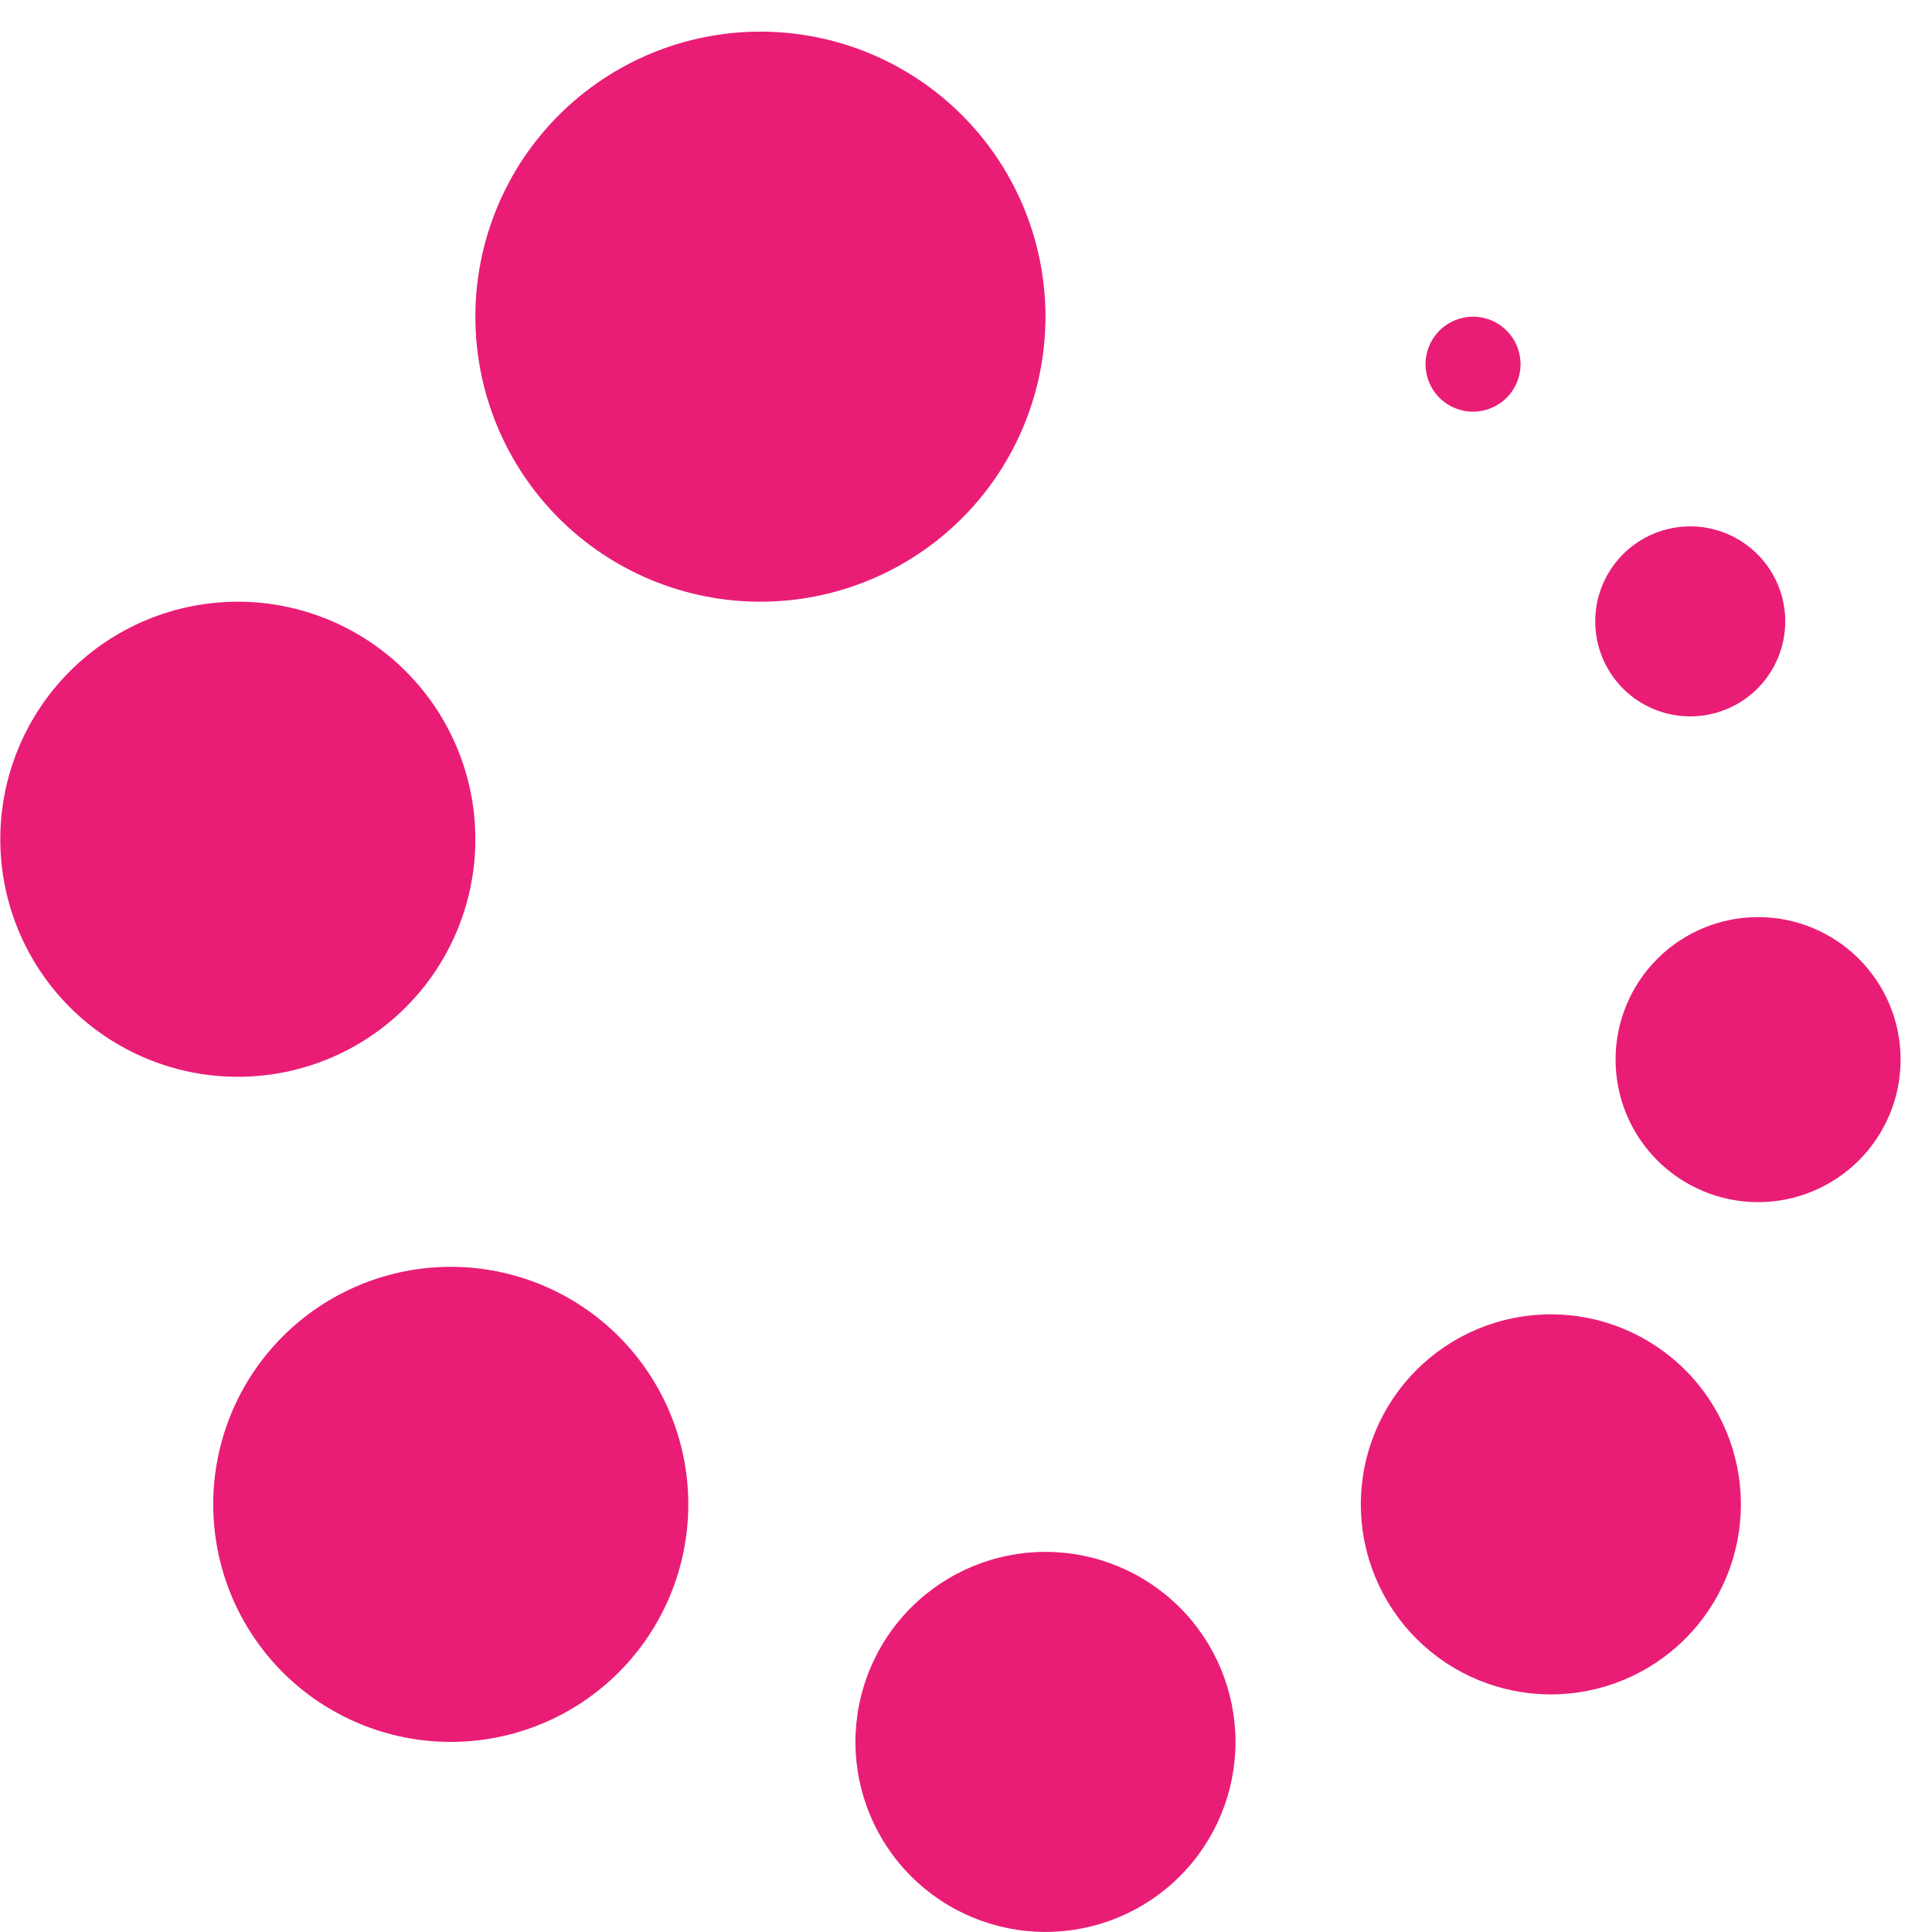 <svg width="61" height="61" viewBox="0 0 61 61" fill="none" xmlns="http://www.w3.org/2000/svg">
<path fill-rule="evenodd" clip-rule="evenodd" d="M33.009 48.998C34.6 48.998 36.126 49.631 37.251 50.756C38.377 51.881 39.009 53.407 39.009 54.998C39.009 56.59 38.377 58.116 37.251 59.241C36.126 60.366 34.6 60.998 33.009 60.998C31.418 60.998 29.891 60.366 28.766 59.241C27.641 58.116 27.009 56.59 27.009 54.998C27.009 53.407 27.641 51.881 28.766 50.756C29.891 49.631 31.418 48.998 33.009 48.998ZM14.232 39.998C16.221 39.998 18.129 40.789 19.535 42.195C20.942 43.602 21.732 45.509 21.732 47.498C21.732 49.488 20.942 51.395 19.535 52.802C18.129 54.208 16.221 54.998 14.232 54.998C12.243 54.998 10.335 54.208 8.928 52.802C7.522 51.395 6.732 49.488 6.732 47.498C6.732 45.509 7.522 43.602 8.928 42.195C10.335 40.789 12.243 39.998 14.232 39.998V39.998ZM48.966 41.498C50.557 41.498 52.083 42.131 53.208 43.256C54.334 44.381 54.966 45.907 54.966 47.498C54.966 49.09 54.334 50.616 53.208 51.741C52.083 52.866 50.557 53.498 48.966 53.498C47.374 53.498 45.848 52.866 44.723 51.741C43.598 50.616 42.966 49.09 42.966 47.498C42.966 45.907 43.598 44.381 44.723 43.256C45.848 42.131 47.374 41.498 48.966 41.498V41.498ZM55.509 28.956C56.702 28.956 57.847 29.43 58.691 30.274C59.535 31.117 60.009 32.262 60.009 33.456C60.009 34.649 59.535 35.794 58.691 36.638C57.847 37.481 56.702 37.956 55.509 37.956C54.315 37.956 53.171 37.481 52.327 36.638C51.483 35.794 51.009 34.649 51.009 33.456C51.009 32.262 51.483 31.117 52.327 30.274C53.171 29.43 54.315 28.956 55.509 28.956ZM7.509 18.998C9.498 18.998 11.406 19.789 12.812 21.195C14.219 22.602 15.009 24.509 15.009 26.498C15.009 28.488 14.219 30.395 12.812 31.802C11.406 33.208 9.498 33.998 7.509 33.998C5.52 33.998 3.612 33.208 2.205 31.802C0.799 30.395 0.009 28.488 0.009 26.498C0.009 24.509 0.799 22.602 2.205 21.195C3.612 19.789 5.52 18.998 7.509 18.998V18.998ZM53.367 16.619C54.162 16.619 54.925 16.936 55.488 17.498C56.051 18.061 56.367 18.824 56.367 19.619C56.367 20.415 56.051 21.178 55.488 21.741C54.925 22.303 54.162 22.619 53.367 22.619C52.571 22.619 51.808 22.303 51.245 21.741C50.683 21.178 50.367 20.415 50.367 19.619C50.367 18.824 50.683 18.061 51.245 17.498C51.808 16.936 52.571 16.619 53.367 16.619ZM24.009 0.999C26.396 0.999 28.685 1.947 30.373 3.635C32.061 5.322 33.009 7.612 33.009 9.999C33.009 12.386 32.061 14.675 30.373 16.363C28.685 18.05 26.396 18.998 24.009 18.998C21.622 18.998 19.333 18.05 17.645 16.363C15.957 14.675 15.009 12.386 15.009 9.999C15.009 7.612 15.957 5.322 17.645 3.635C19.333 1.947 21.622 0.999 24.009 0.999V0.999ZM46.509 9.999C46.907 9.999 47.288 10.157 47.569 10.438C47.851 10.719 48.009 11.101 48.009 11.498C48.009 11.896 47.851 12.278 47.569 12.559C47.288 12.841 46.907 12.998 46.509 12.998C46.111 12.998 45.729 12.841 45.448 12.559C45.167 12.278 45.009 11.896 45.009 11.498C45.009 11.101 45.167 10.719 45.448 10.438C45.729 10.157 46.111 9.999 46.509 9.999V9.999Z" fill="#E91D76"/>
</svg>
